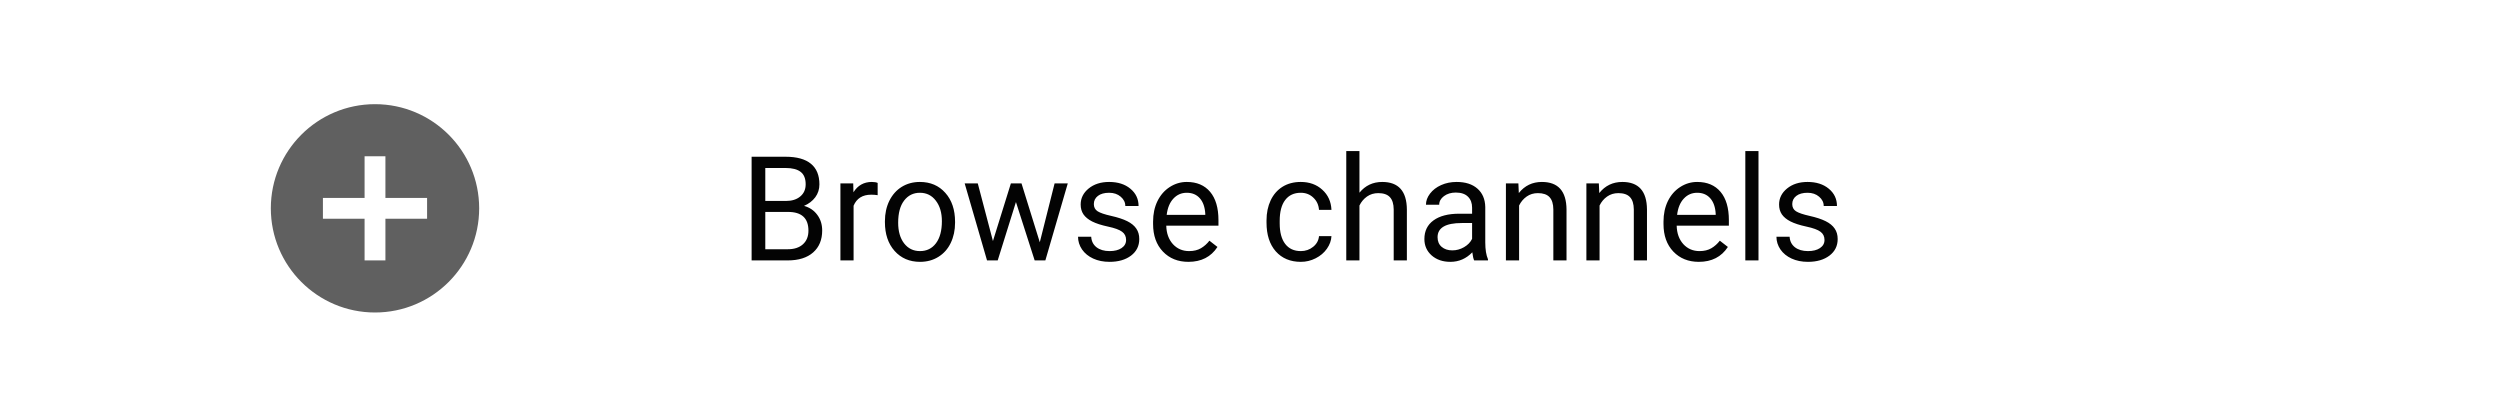 <svg width="240" height="40" viewBox="0 0 240 40" fill="none" xmlns="http://www.w3.org/2000/svg">
<path d="M36 10C30.48 10 26 14.48 26 20C26 25.52 30.48 30 36 30C41.52 30 46 25.52 46 20C46 14.48 41.52 10 36 10ZM41 21H37V25H35V21H31V19H35V15H37V19H41V21Z" fill="#606060"/>
<path d="M72.155 25V15.047H75.409C76.489 15.047 77.3 15.27 77.843 15.717C78.39 16.163 78.663 16.824 78.663 17.699C78.663 18.164 78.531 18.576 78.267 18.936C78.002 19.292 77.642 19.568 77.186 19.764C77.724 19.914 78.148 20.201 78.458 20.625C78.772 21.044 78.93 21.546 78.93 22.129C78.93 23.022 78.64 23.724 78.061 24.234C77.483 24.745 76.665 25 75.607 25H72.155ZM73.468 20.345V23.927H75.635C76.245 23.927 76.726 23.77 77.077 23.455C77.433 23.136 77.61 22.699 77.61 22.143C77.61 20.944 76.959 20.345 75.655 20.345H73.468ZM73.468 19.292H75.45C76.024 19.292 76.482 19.148 76.824 18.861C77.171 18.574 77.344 18.185 77.344 17.692C77.344 17.145 77.184 16.749 76.865 16.503C76.546 16.252 76.061 16.127 75.409 16.127H73.468V19.292ZM84.255 18.738C84.064 18.706 83.856 18.69 83.633 18.69C82.803 18.69 82.241 19.044 81.944 19.75V25H80.68V17.604H81.91L81.931 18.458C82.345 17.797 82.933 17.467 83.694 17.467C83.94 17.467 84.127 17.499 84.255 17.562V18.738ZM84.952 21.233C84.952 20.509 85.093 19.857 85.376 19.278C85.663 18.7 86.06 18.253 86.565 17.939C87.076 17.624 87.657 17.467 88.309 17.467C89.316 17.467 90.129 17.815 90.749 18.513C91.373 19.21 91.686 20.137 91.686 21.295V21.384C91.686 22.104 91.546 22.751 91.269 23.325C90.995 23.895 90.601 24.339 90.086 24.658C89.576 24.977 88.988 25.137 88.322 25.137C87.32 25.137 86.506 24.788 85.882 24.091C85.262 23.394 84.952 22.471 84.952 21.322V21.233ZM86.224 21.384C86.224 22.204 86.413 22.863 86.791 23.359C87.174 23.856 87.684 24.105 88.322 24.105C88.965 24.105 89.475 23.854 89.853 23.352C90.232 22.847 90.421 22.14 90.421 21.233C90.421 20.422 90.227 19.766 89.84 19.265C89.457 18.759 88.947 18.506 88.309 18.506C87.684 18.506 87.181 18.754 86.798 19.251C86.415 19.748 86.224 20.459 86.224 21.384ZM99.82 23.257L101.242 17.604H102.507L100.354 25H99.328L97.53 19.395L95.78 25H94.755L92.608 17.604H93.866L95.322 23.141L97.045 17.604H98.064L99.82 23.257ZM108.105 23.038C108.105 22.696 107.976 22.432 107.716 22.245C107.461 22.054 107.012 21.89 106.369 21.753C105.731 21.616 105.223 21.452 104.845 21.261C104.471 21.069 104.193 20.841 104.011 20.577C103.833 20.313 103.744 19.998 103.744 19.634C103.744 19.028 103.999 18.515 104.51 18.096C105.025 17.676 105.681 17.467 106.479 17.467C107.317 17.467 107.996 17.683 108.516 18.116C109.04 18.549 109.302 19.103 109.302 19.777H108.03C108.03 19.431 107.882 19.133 107.586 18.882C107.294 18.631 106.925 18.506 106.479 18.506C106.018 18.506 105.658 18.606 105.398 18.807C105.139 19.007 105.009 19.269 105.009 19.593C105.009 19.898 105.13 20.128 105.371 20.283C105.613 20.438 106.048 20.586 106.677 20.727C107.31 20.869 107.823 21.037 108.215 21.233C108.607 21.429 108.896 21.666 109.083 21.944C109.274 22.218 109.37 22.553 109.37 22.949C109.37 23.61 109.106 24.141 108.577 24.542C108.049 24.939 107.363 25.137 106.52 25.137C105.927 25.137 105.403 25.032 104.947 24.822C104.492 24.613 104.134 24.321 103.874 23.947C103.619 23.569 103.491 23.161 103.491 22.724H104.756C104.779 23.148 104.947 23.485 105.262 23.735C105.581 23.981 106 24.105 106.52 24.105C106.998 24.105 107.381 24.009 107.668 23.817C107.96 23.621 108.105 23.362 108.105 23.038ZM114.087 25.137C113.084 25.137 112.269 24.809 111.64 24.152C111.011 23.491 110.696 22.61 110.696 21.507V21.274C110.696 20.541 110.835 19.887 111.113 19.312C111.396 18.734 111.788 18.283 112.289 17.959C112.795 17.631 113.342 17.467 113.93 17.467C114.891 17.467 115.639 17.784 116.172 18.417C116.705 19.05 116.972 19.957 116.972 21.138V21.664H111.961C111.979 22.393 112.191 22.983 112.597 23.435C113.007 23.881 113.526 24.105 114.155 24.105C114.602 24.105 114.98 24.013 115.29 23.831C115.6 23.649 115.871 23.407 116.104 23.106L116.876 23.708C116.256 24.66 115.326 25.137 114.087 25.137ZM113.93 18.506C113.419 18.506 112.991 18.693 112.645 19.066C112.298 19.436 112.084 19.955 112.002 20.625H115.707V20.529C115.671 19.887 115.497 19.39 115.188 19.039C114.878 18.684 114.458 18.506 113.93 18.506ZM124.881 24.105C125.332 24.105 125.726 23.968 126.063 23.694C126.401 23.421 126.588 23.079 126.624 22.669H127.82C127.798 23.093 127.652 23.496 127.383 23.879C127.114 24.262 126.754 24.567 126.303 24.795C125.856 25.023 125.382 25.137 124.881 25.137C123.874 25.137 123.072 24.802 122.475 24.132C121.882 23.457 121.586 22.537 121.586 21.37V21.158C121.586 20.438 121.718 19.798 121.982 19.237C122.247 18.677 122.625 18.241 123.117 17.932C123.614 17.622 124.2 17.467 124.874 17.467C125.703 17.467 126.392 17.715 126.938 18.212C127.49 18.709 127.784 19.354 127.82 20.146H126.624C126.588 19.668 126.405 19.276 126.077 18.971C125.754 18.661 125.353 18.506 124.874 18.506C124.231 18.506 123.732 18.738 123.377 19.203C123.026 19.663 122.851 20.331 122.851 21.206V21.445C122.851 22.297 123.026 22.954 123.377 23.414C123.728 23.874 124.229 24.105 124.881 24.105ZM130.507 18.499C131.067 17.811 131.797 17.467 132.694 17.467C134.257 17.467 135.046 18.349 135.06 20.112V25H133.795V20.105C133.79 19.572 133.667 19.178 133.426 18.923C133.189 18.668 132.817 18.54 132.312 18.54C131.901 18.54 131.541 18.649 131.231 18.868C130.922 19.087 130.68 19.374 130.507 19.73V25H129.242V14.5H130.507V18.499ZM141.52 25C141.447 24.854 141.387 24.594 141.342 24.221C140.754 24.831 140.052 25.137 139.236 25.137C138.507 25.137 137.908 24.932 137.438 24.521C136.974 24.107 136.741 23.583 136.741 22.949C136.741 22.179 137.033 21.582 137.616 21.158C138.204 20.73 139.029 20.516 140.091 20.516H141.321V19.935C141.321 19.492 141.189 19.142 140.925 18.882C140.66 18.617 140.271 18.485 139.756 18.485C139.305 18.485 138.926 18.599 138.621 18.827C138.316 19.055 138.163 19.331 138.163 19.654H136.892C136.892 19.285 137.021 18.93 137.281 18.588C137.546 18.241 137.901 17.968 138.348 17.768C138.799 17.567 139.293 17.467 139.831 17.467C140.683 17.467 141.351 17.681 141.834 18.109C142.317 18.533 142.568 19.119 142.586 19.866V23.27C142.586 23.95 142.673 24.49 142.846 24.891V25H141.52ZM139.421 24.036C139.817 24.036 140.193 23.934 140.549 23.729C140.904 23.523 141.162 23.257 141.321 22.929V21.411H140.33C138.781 21.411 138.006 21.865 138.006 22.771C138.006 23.168 138.138 23.478 138.402 23.701C138.667 23.924 139.006 24.036 139.421 24.036ZM145.765 17.604L145.806 18.533C146.371 17.822 147.109 17.467 148.021 17.467C149.584 17.467 150.372 18.349 150.386 20.112V25H149.121V20.105C149.117 19.572 148.993 19.178 148.752 18.923C148.515 18.668 148.144 18.54 147.638 18.54C147.228 18.54 146.868 18.649 146.558 18.868C146.248 19.087 146.006 19.374 145.833 19.73V25H144.568V17.604H145.765ZM153.489 17.604L153.53 18.533C154.095 17.822 154.834 17.467 155.745 17.467C157.308 17.467 158.097 18.349 158.11 20.112V25H156.846V20.105C156.841 19.572 156.718 19.178 156.477 18.923C156.24 18.668 155.868 18.54 155.362 18.54C154.952 18.54 154.592 18.649 154.282 18.868C153.972 19.087 153.731 19.374 153.558 19.73V25H152.293V17.604H153.489ZM163.087 25.137C162.084 25.137 161.269 24.809 160.64 24.152C160.011 23.491 159.696 22.61 159.696 21.507V21.274C159.696 20.541 159.835 19.887 160.113 19.312C160.396 18.734 160.788 18.283 161.289 17.959C161.795 17.631 162.342 17.467 162.93 17.467C163.891 17.467 164.639 17.784 165.172 18.417C165.705 19.05 165.972 19.957 165.972 21.138V21.664H160.961C160.979 22.393 161.191 22.983 161.597 23.435C162.007 23.881 162.526 24.105 163.155 24.105C163.602 24.105 163.98 24.013 164.29 23.831C164.6 23.649 164.871 23.407 165.104 23.106L165.876 23.708C165.256 24.66 164.326 25.137 163.087 25.137ZM162.93 18.506C162.419 18.506 161.991 18.693 161.645 19.066C161.298 19.436 161.084 19.955 161.002 20.625H164.707V20.529C164.671 19.887 164.497 19.39 164.188 19.039C163.878 18.684 163.458 18.506 162.93 18.506ZM168.815 25H167.551V14.5H168.815V25ZM175.152 23.038C175.152 22.696 175.022 22.432 174.763 22.245C174.507 22.054 174.059 21.89 173.416 21.753C172.778 21.616 172.27 21.452 171.892 21.261C171.518 21.069 171.24 20.841 171.058 20.577C170.88 20.313 170.791 19.998 170.791 19.634C170.791 19.028 171.046 18.515 171.557 18.096C172.072 17.676 172.728 17.467 173.525 17.467C174.364 17.467 175.043 17.683 175.562 18.116C176.087 18.549 176.349 19.103 176.349 19.777H175.077C175.077 19.431 174.929 19.133 174.633 18.882C174.341 18.631 173.972 18.506 173.525 18.506C173.065 18.506 172.705 18.606 172.445 18.807C172.186 19.007 172.056 19.269 172.056 19.593C172.056 19.898 172.176 20.128 172.418 20.283C172.66 20.438 173.095 20.586 173.724 20.727C174.357 20.869 174.87 21.037 175.262 21.233C175.654 21.429 175.943 21.666 176.13 21.944C176.321 22.218 176.417 22.553 176.417 22.949C176.417 23.61 176.153 24.141 175.624 24.542C175.095 24.939 174.41 25.137 173.566 25.137C172.974 25.137 172.45 25.032 171.994 24.822C171.538 24.613 171.181 24.321 170.921 23.947C170.666 23.569 170.538 23.161 170.538 22.724H171.803C171.826 23.148 171.994 23.485 172.309 23.735C172.628 23.981 173.047 24.105 173.566 24.105C174.045 24.105 174.428 24.009 174.715 23.817C175.007 23.621 175.152 23.362 175.152 23.038Z" fill="#030303"/>
</svg>
